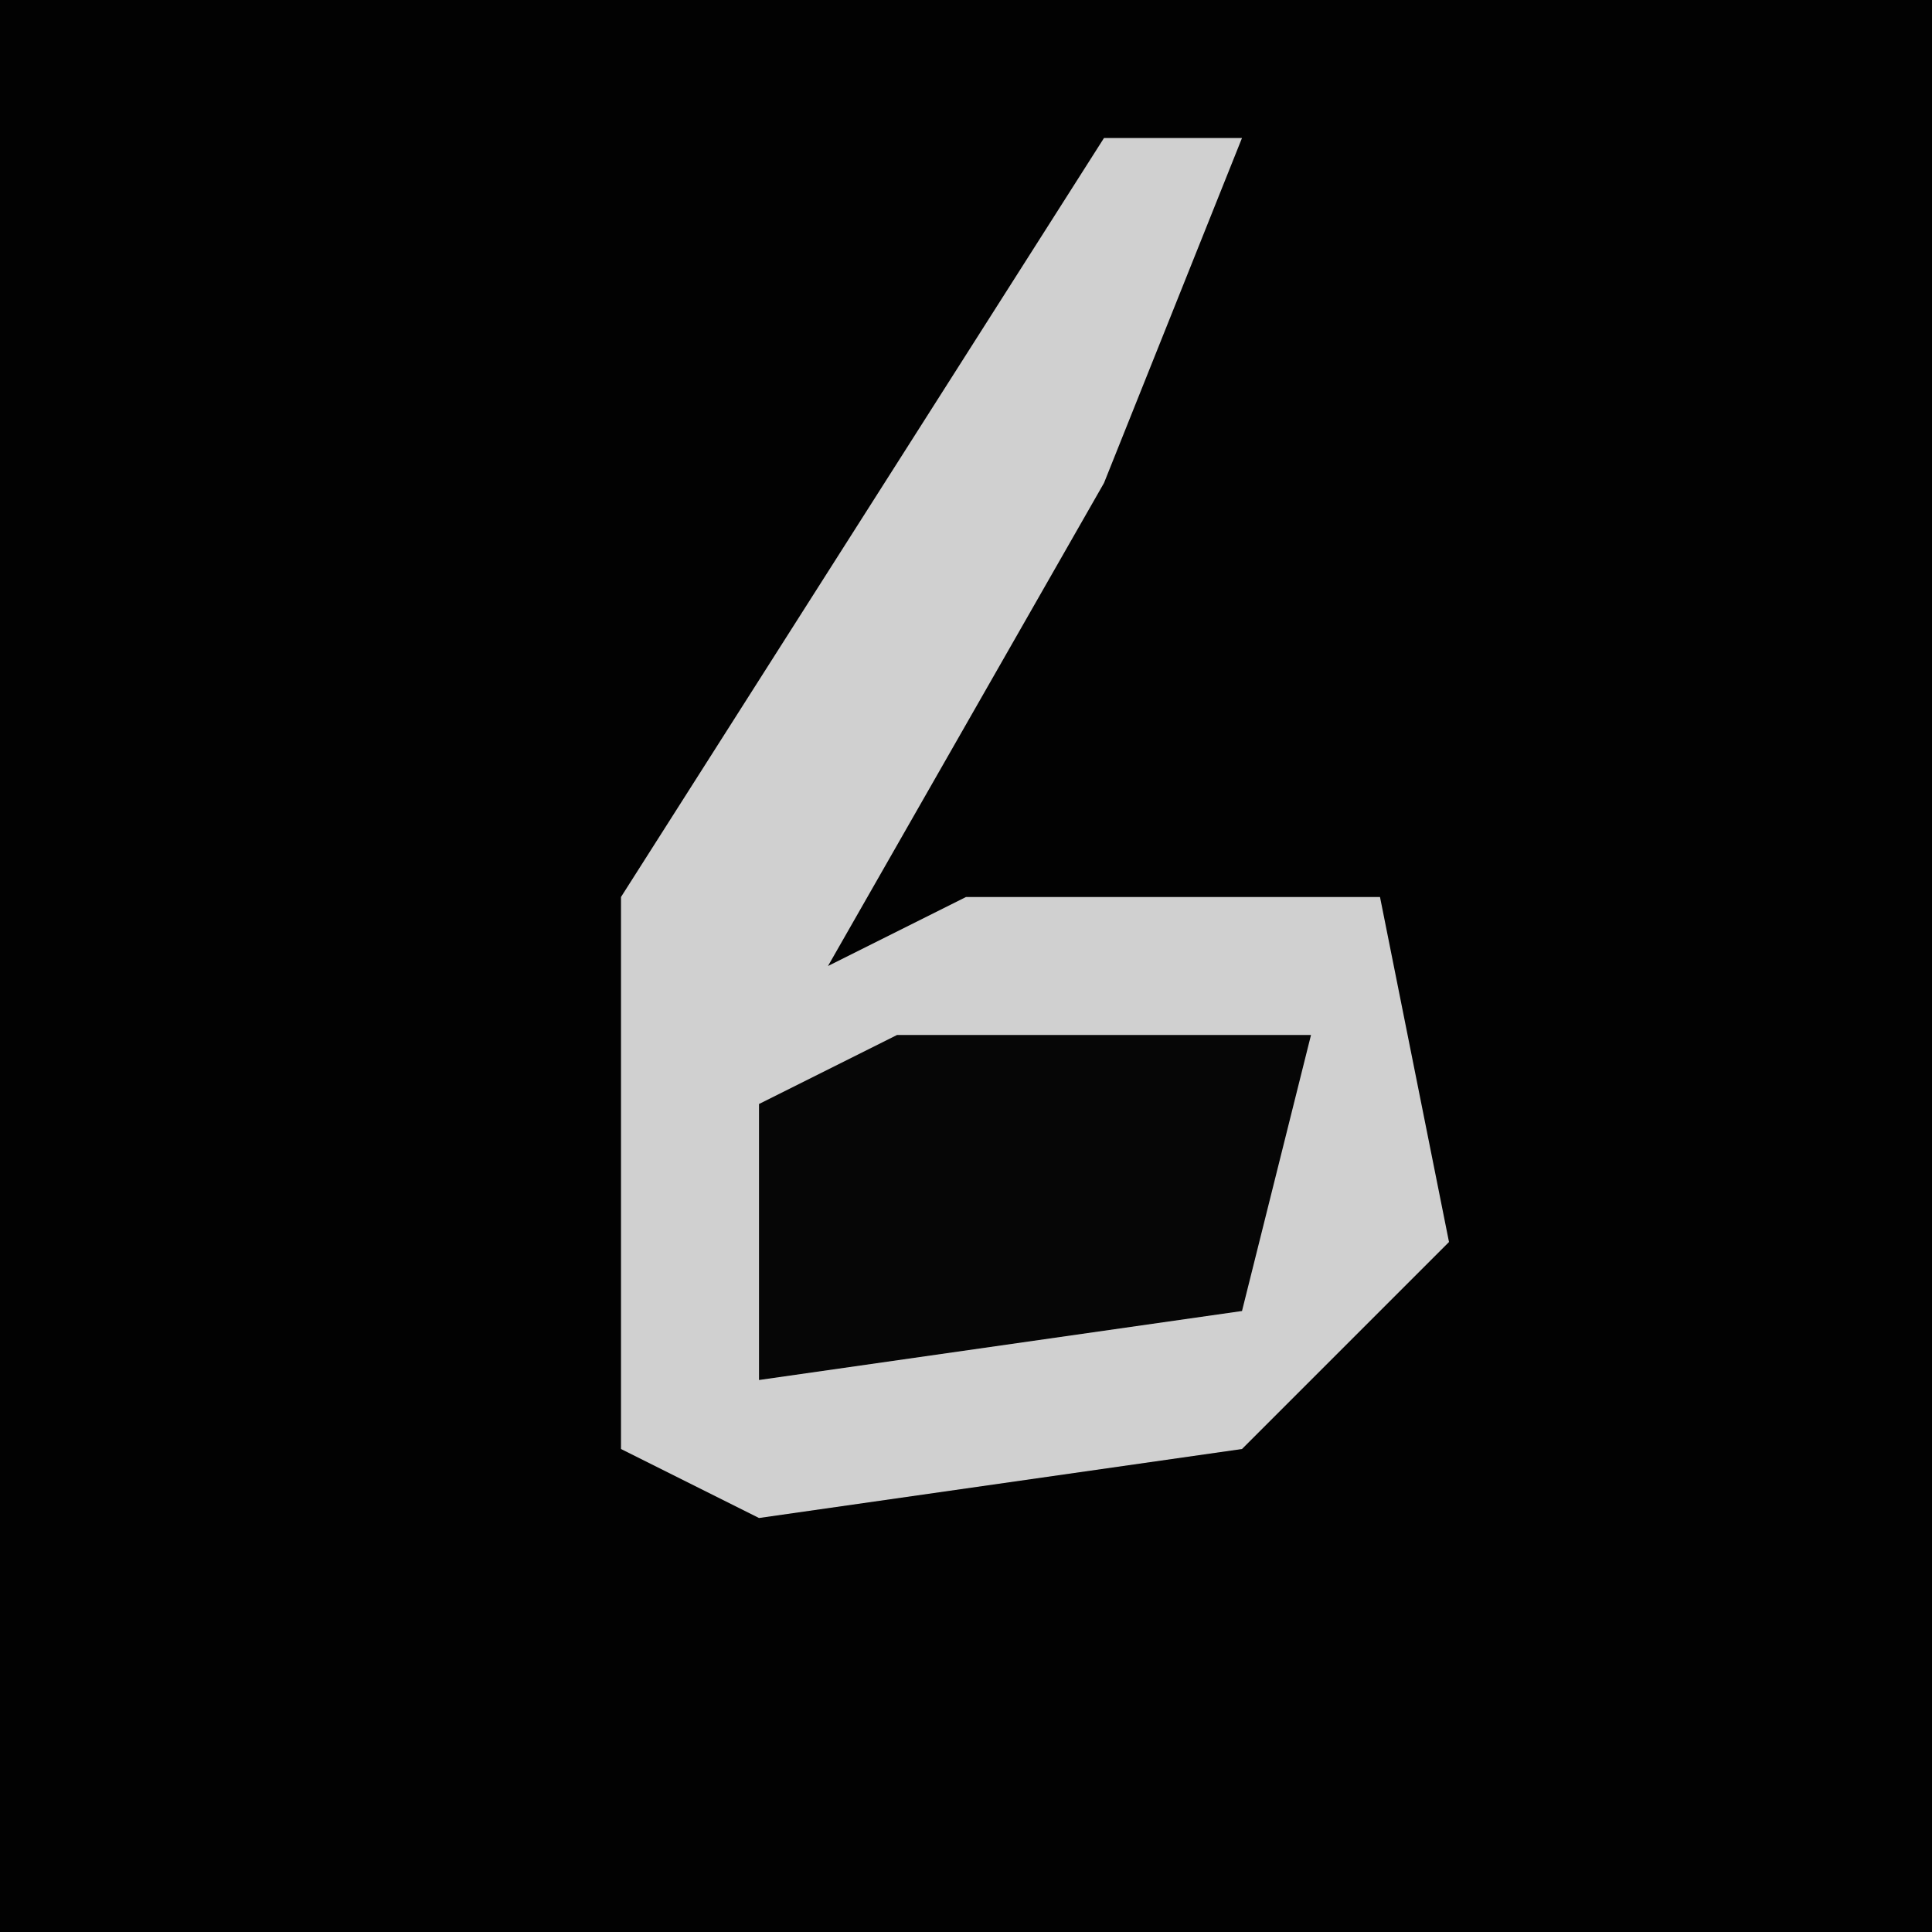 <?xml version="1.0" encoding="UTF-8"?>
<svg version="1.1" xmlns="http://www.w3.org/2000/svg" width="28" height="28">
<path d="M0,0 L28,0 L28,28 L0,28 Z " fill="#020202" transform="translate(0,0)"/>
<path d="M0,0 L2,0 L0,5 L-4,12 L-2,11 L4,11 L5,16 L2,19 L-5,20 L-7,19 L-7,11 Z " fill="#D0D0D0" transform="translate(16,2)"/>
<path d="M0,0 L6,0 L5,4 L-2,5 L-2,1 Z " fill="#060606" transform="translate(13,15)"/>
</svg>
